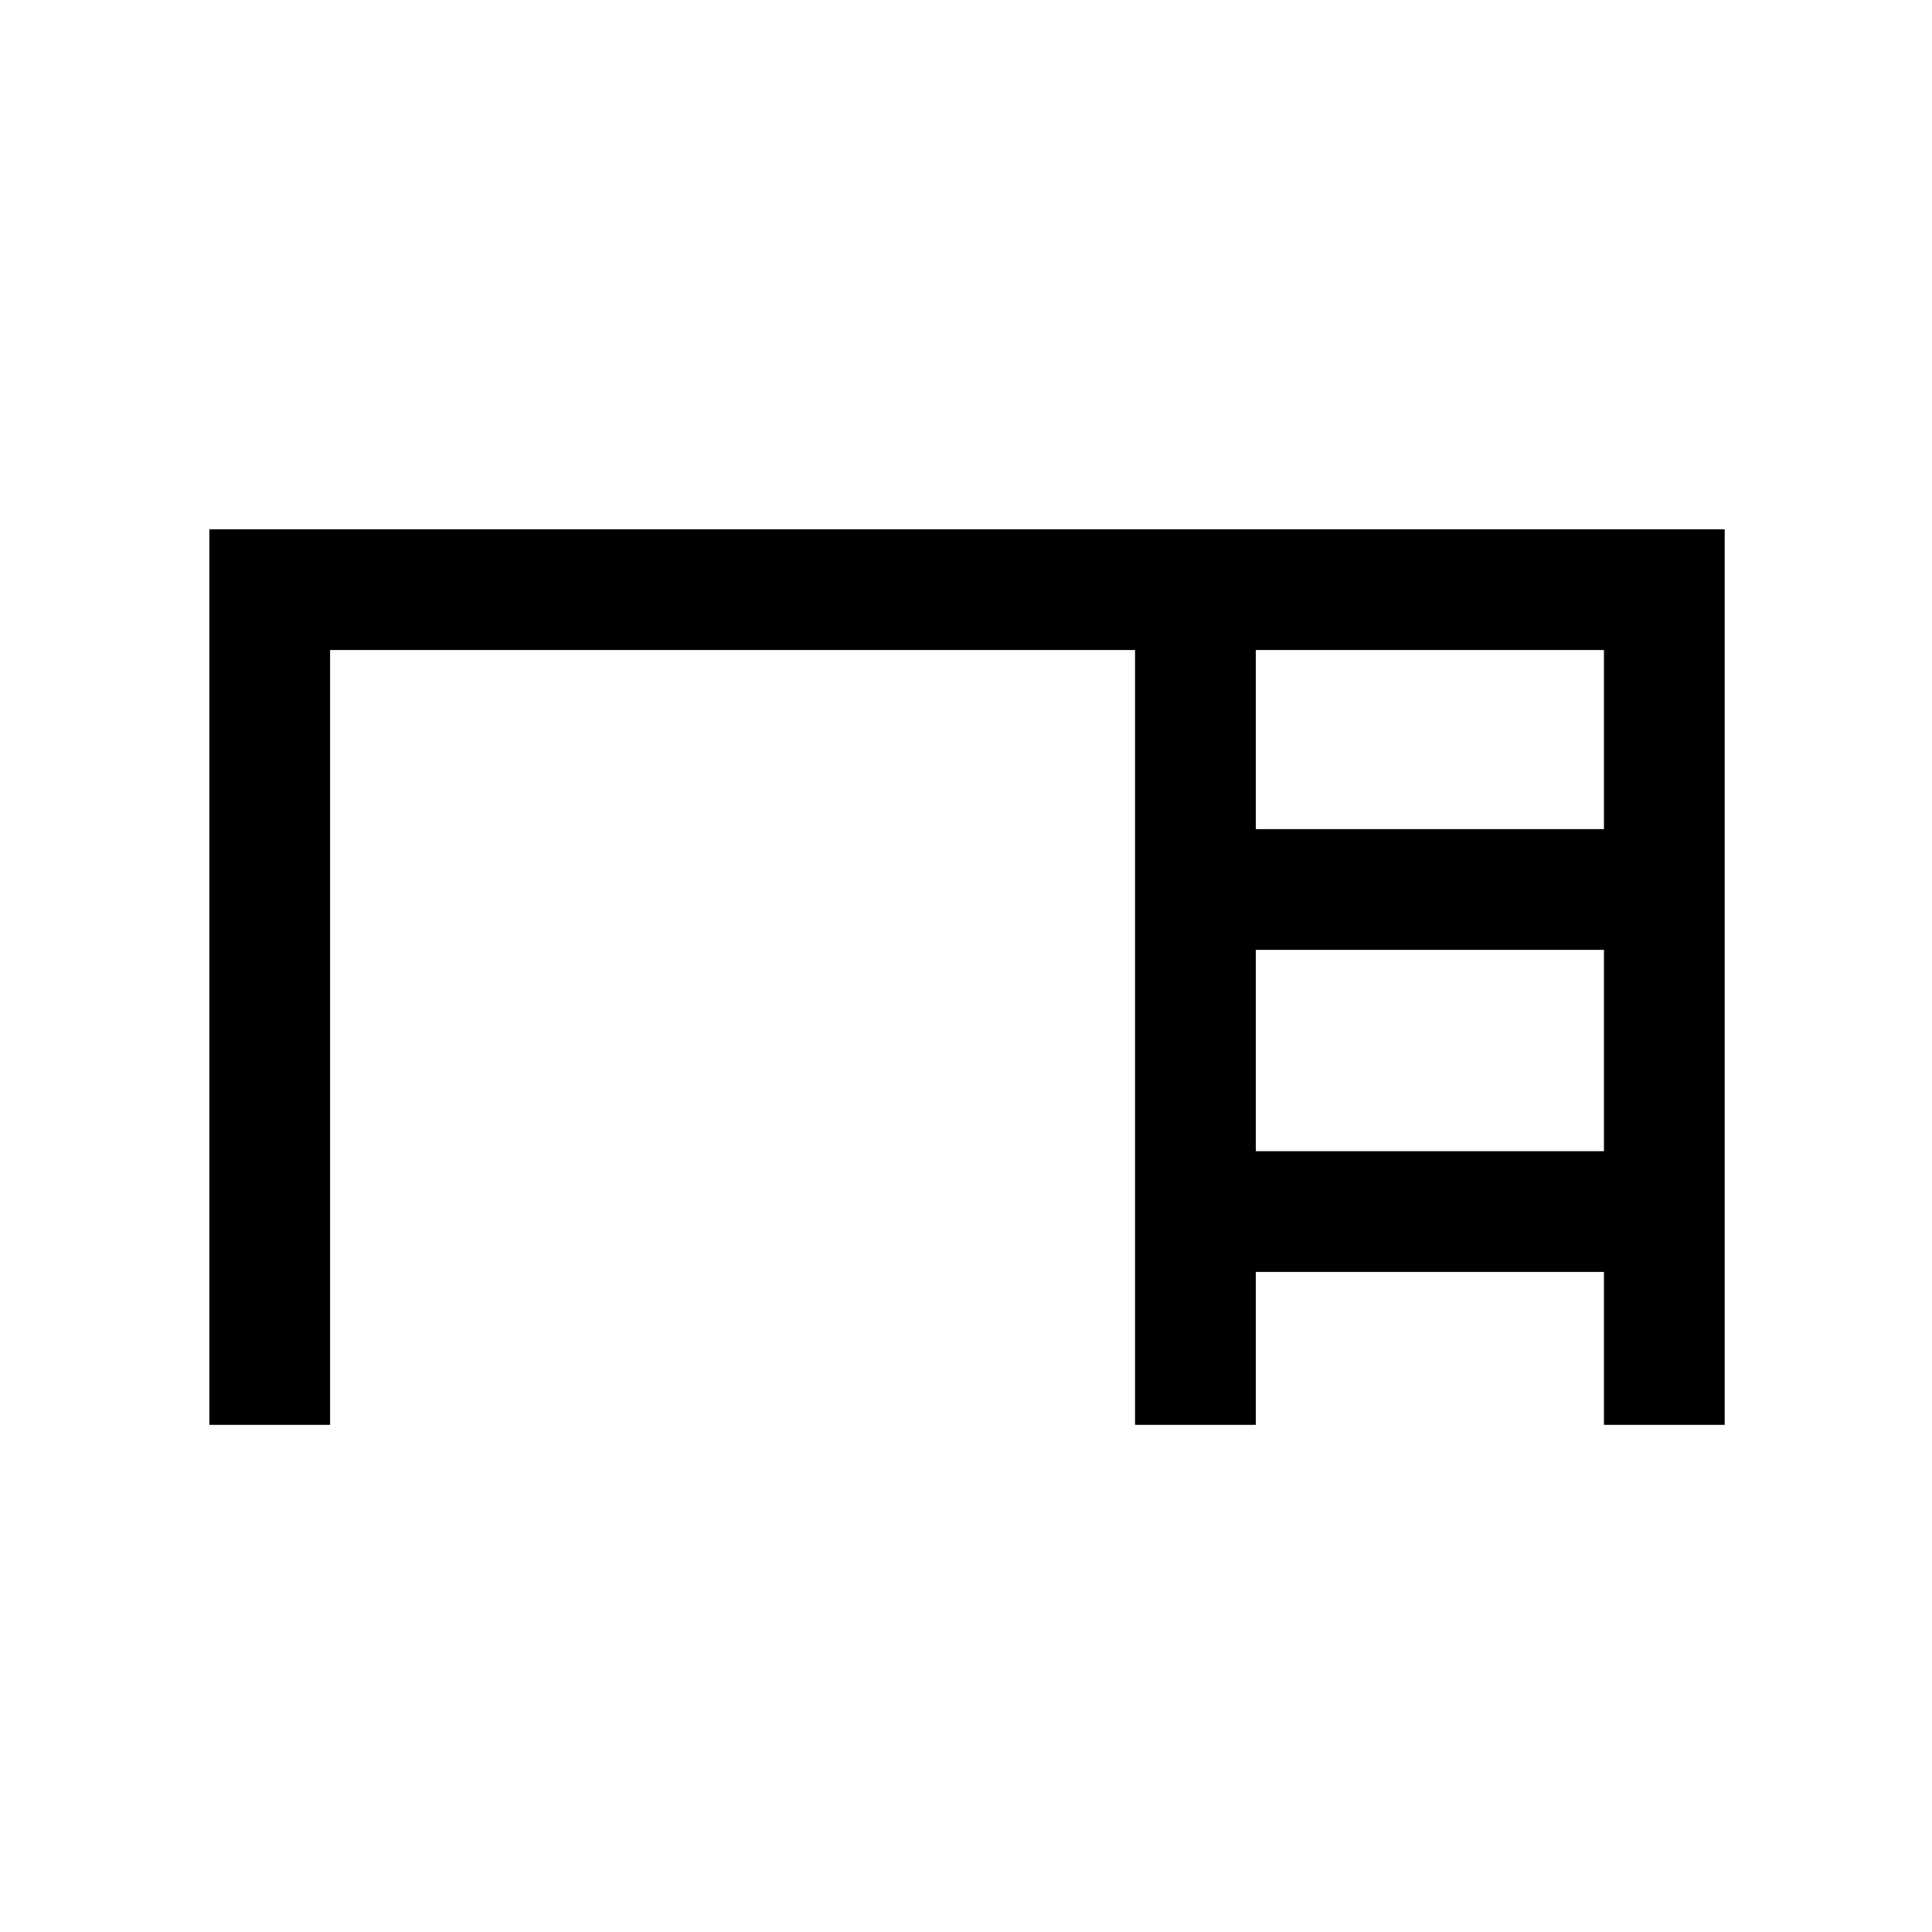 <svg xmlns="http://www.w3.org/2000/svg" height="20" width="20"><path d="M2.167 14.75V5.479H17.854V14.75H16.604V13.167H13V14.75H11.75V6.729H3.417V14.75ZM13 8.583H16.604V6.729H13ZM13 11.917H16.604V9.833H13Z"/></svg>